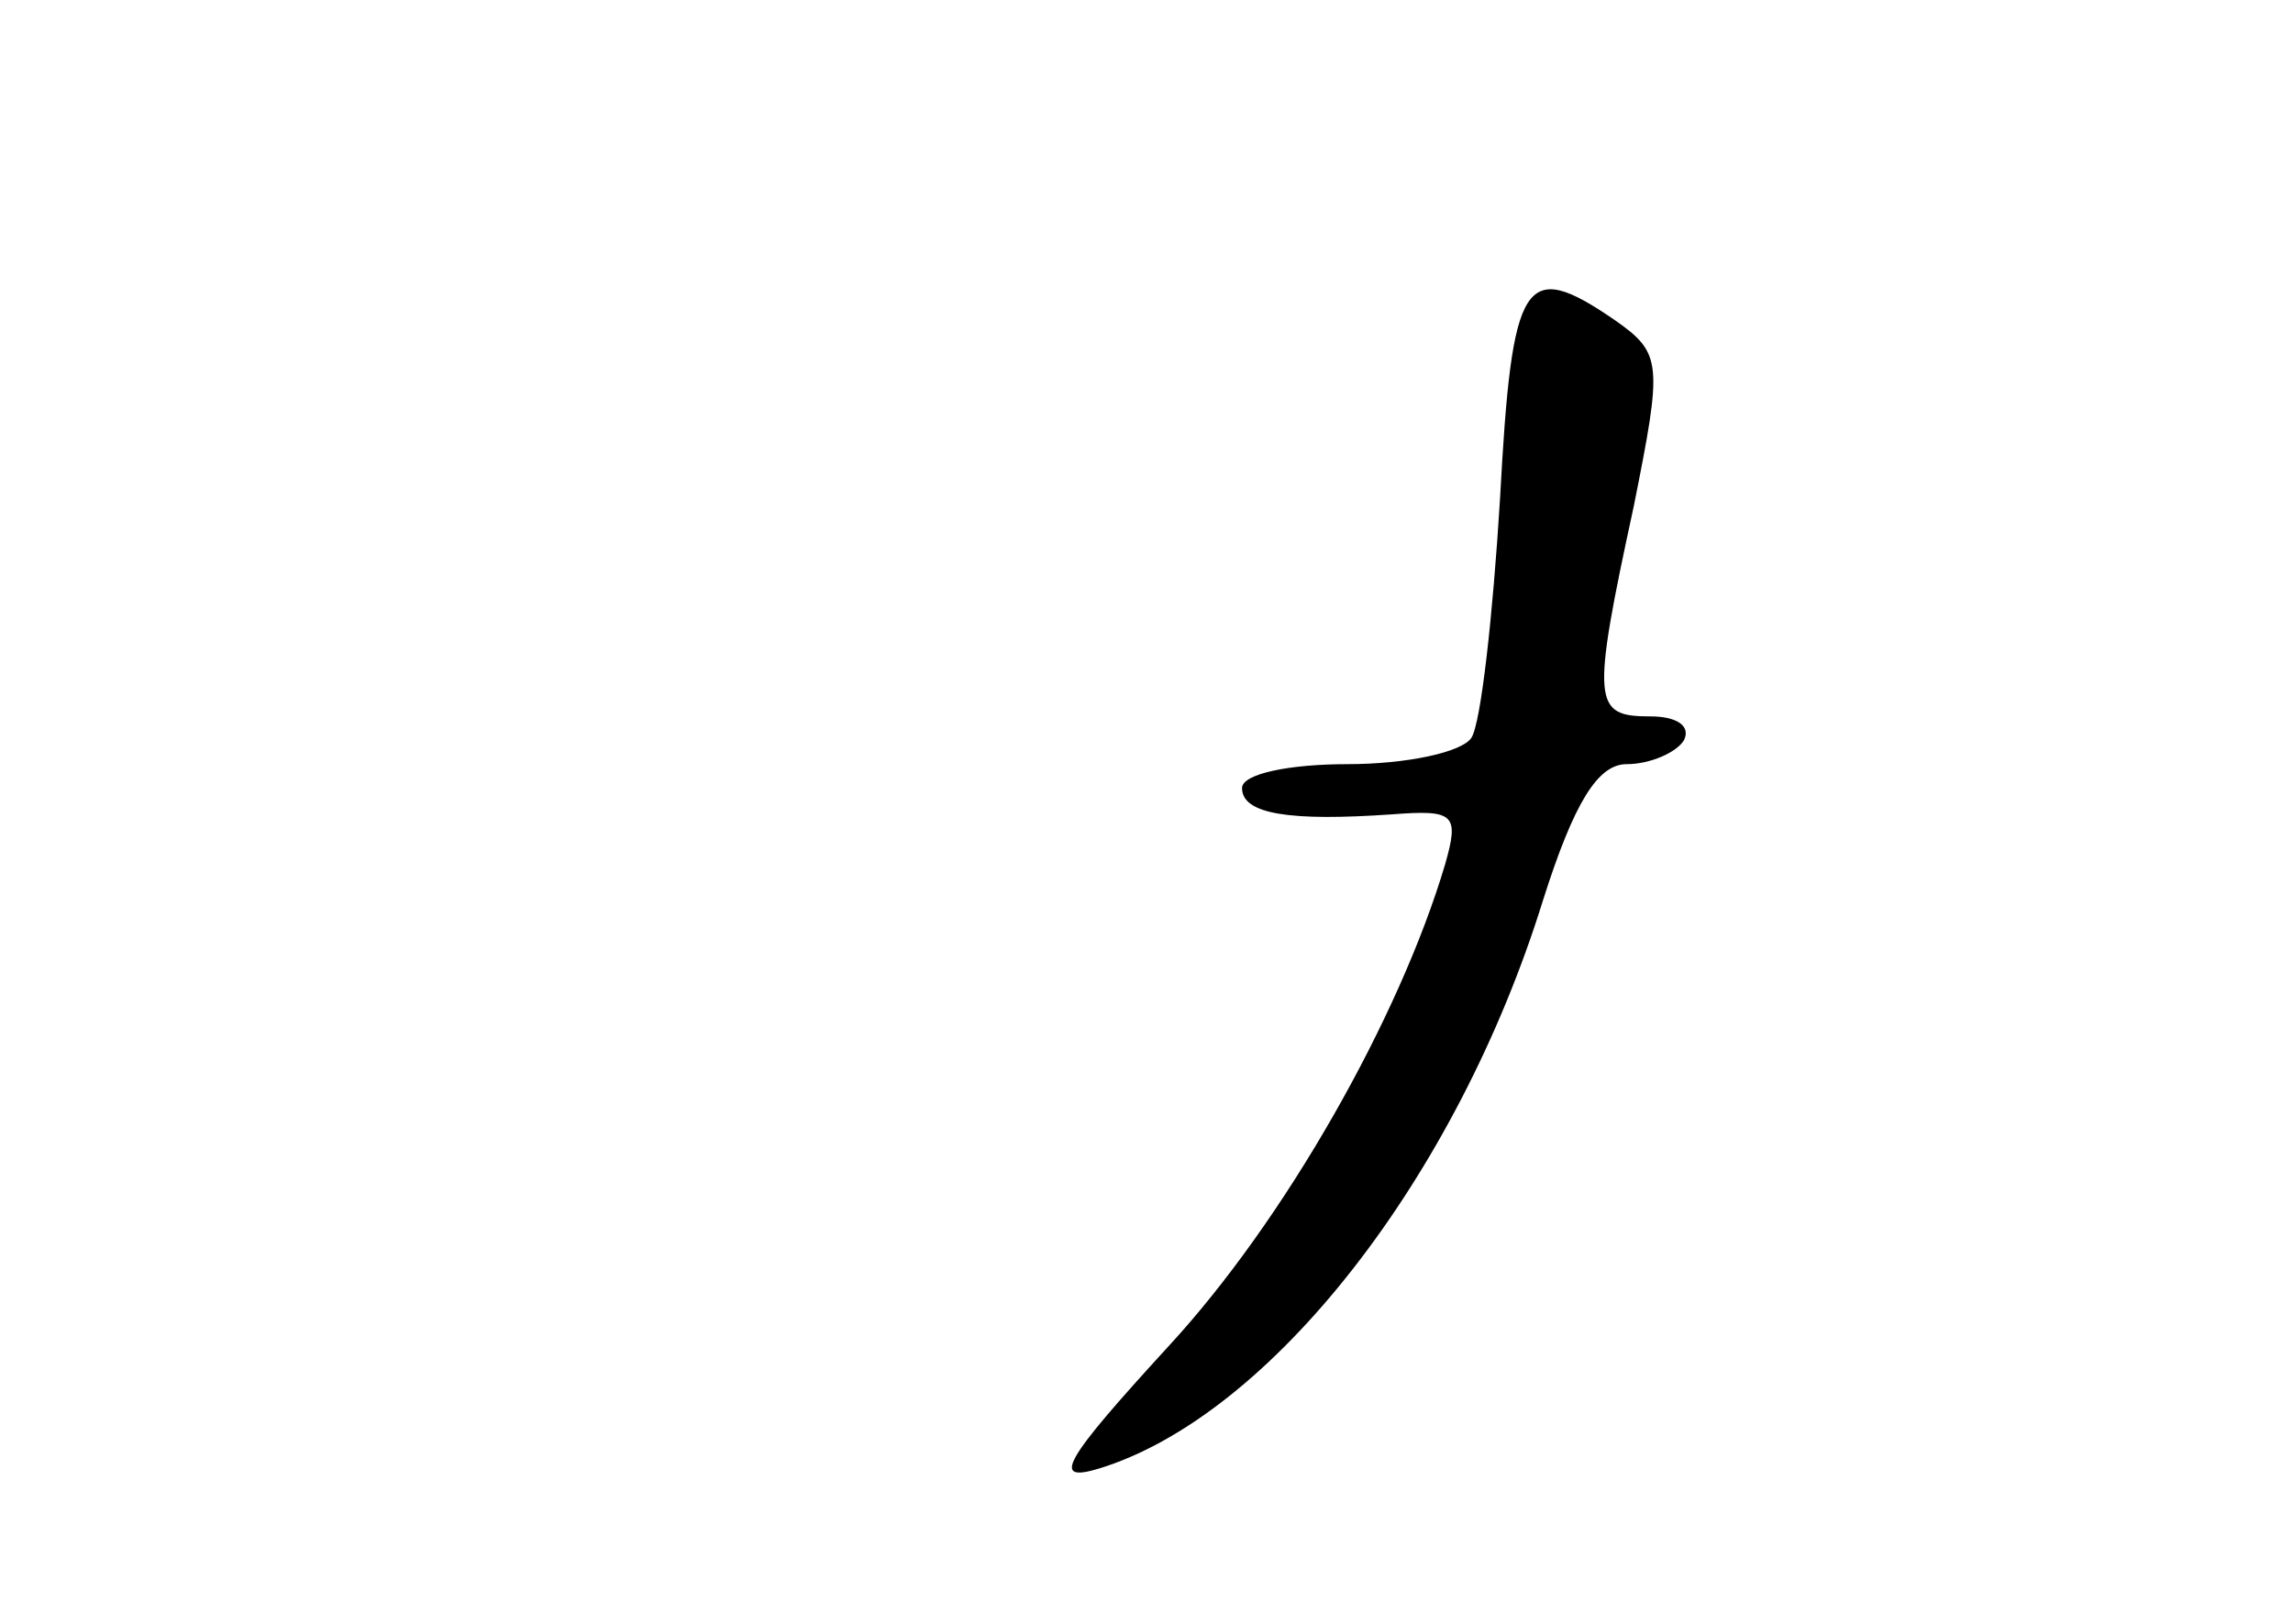 <?xml version="1.0" standalone="no"?>
<!DOCTYPE svg PUBLIC "-//W3C//DTD SVG 20010904//EN"
 "http://www.w3.org/TR/2001/REC-SVG-20010904/DTD/svg10.dtd">
<svg version="1.0" xmlns="http://www.w3.org/2000/svg"
 width="96pt" height="68pt" viewBox="0 0 96 68"
 preserveAspectRatio="xMidYMid meet">
<g transform="translate(0,68) scale(0.1,-0.1)"
fill="#000000" stroke="none">
<path d="M628 471 c-3 -49 -8 -94 -12 -100 -4 -6 -27 -11 -52 -11 -24 0 -44
-4 -44 -10 0 -11 20 -14 63 -11 26 2 28 0 22 -21 -19 -64 -67 -149 -116 -202
-44 -48 -49 -57 -29 -51 72 22 150 122 186 238 13 41 23 57 35 57 10 0 21 5
24 10 3 6 -3 10 -14 10 -24 0 -25 5 -7 88 12 60 12 64 -8 78 -38 26 -43 18
-48 -75z"/>
</g>
</svg>
